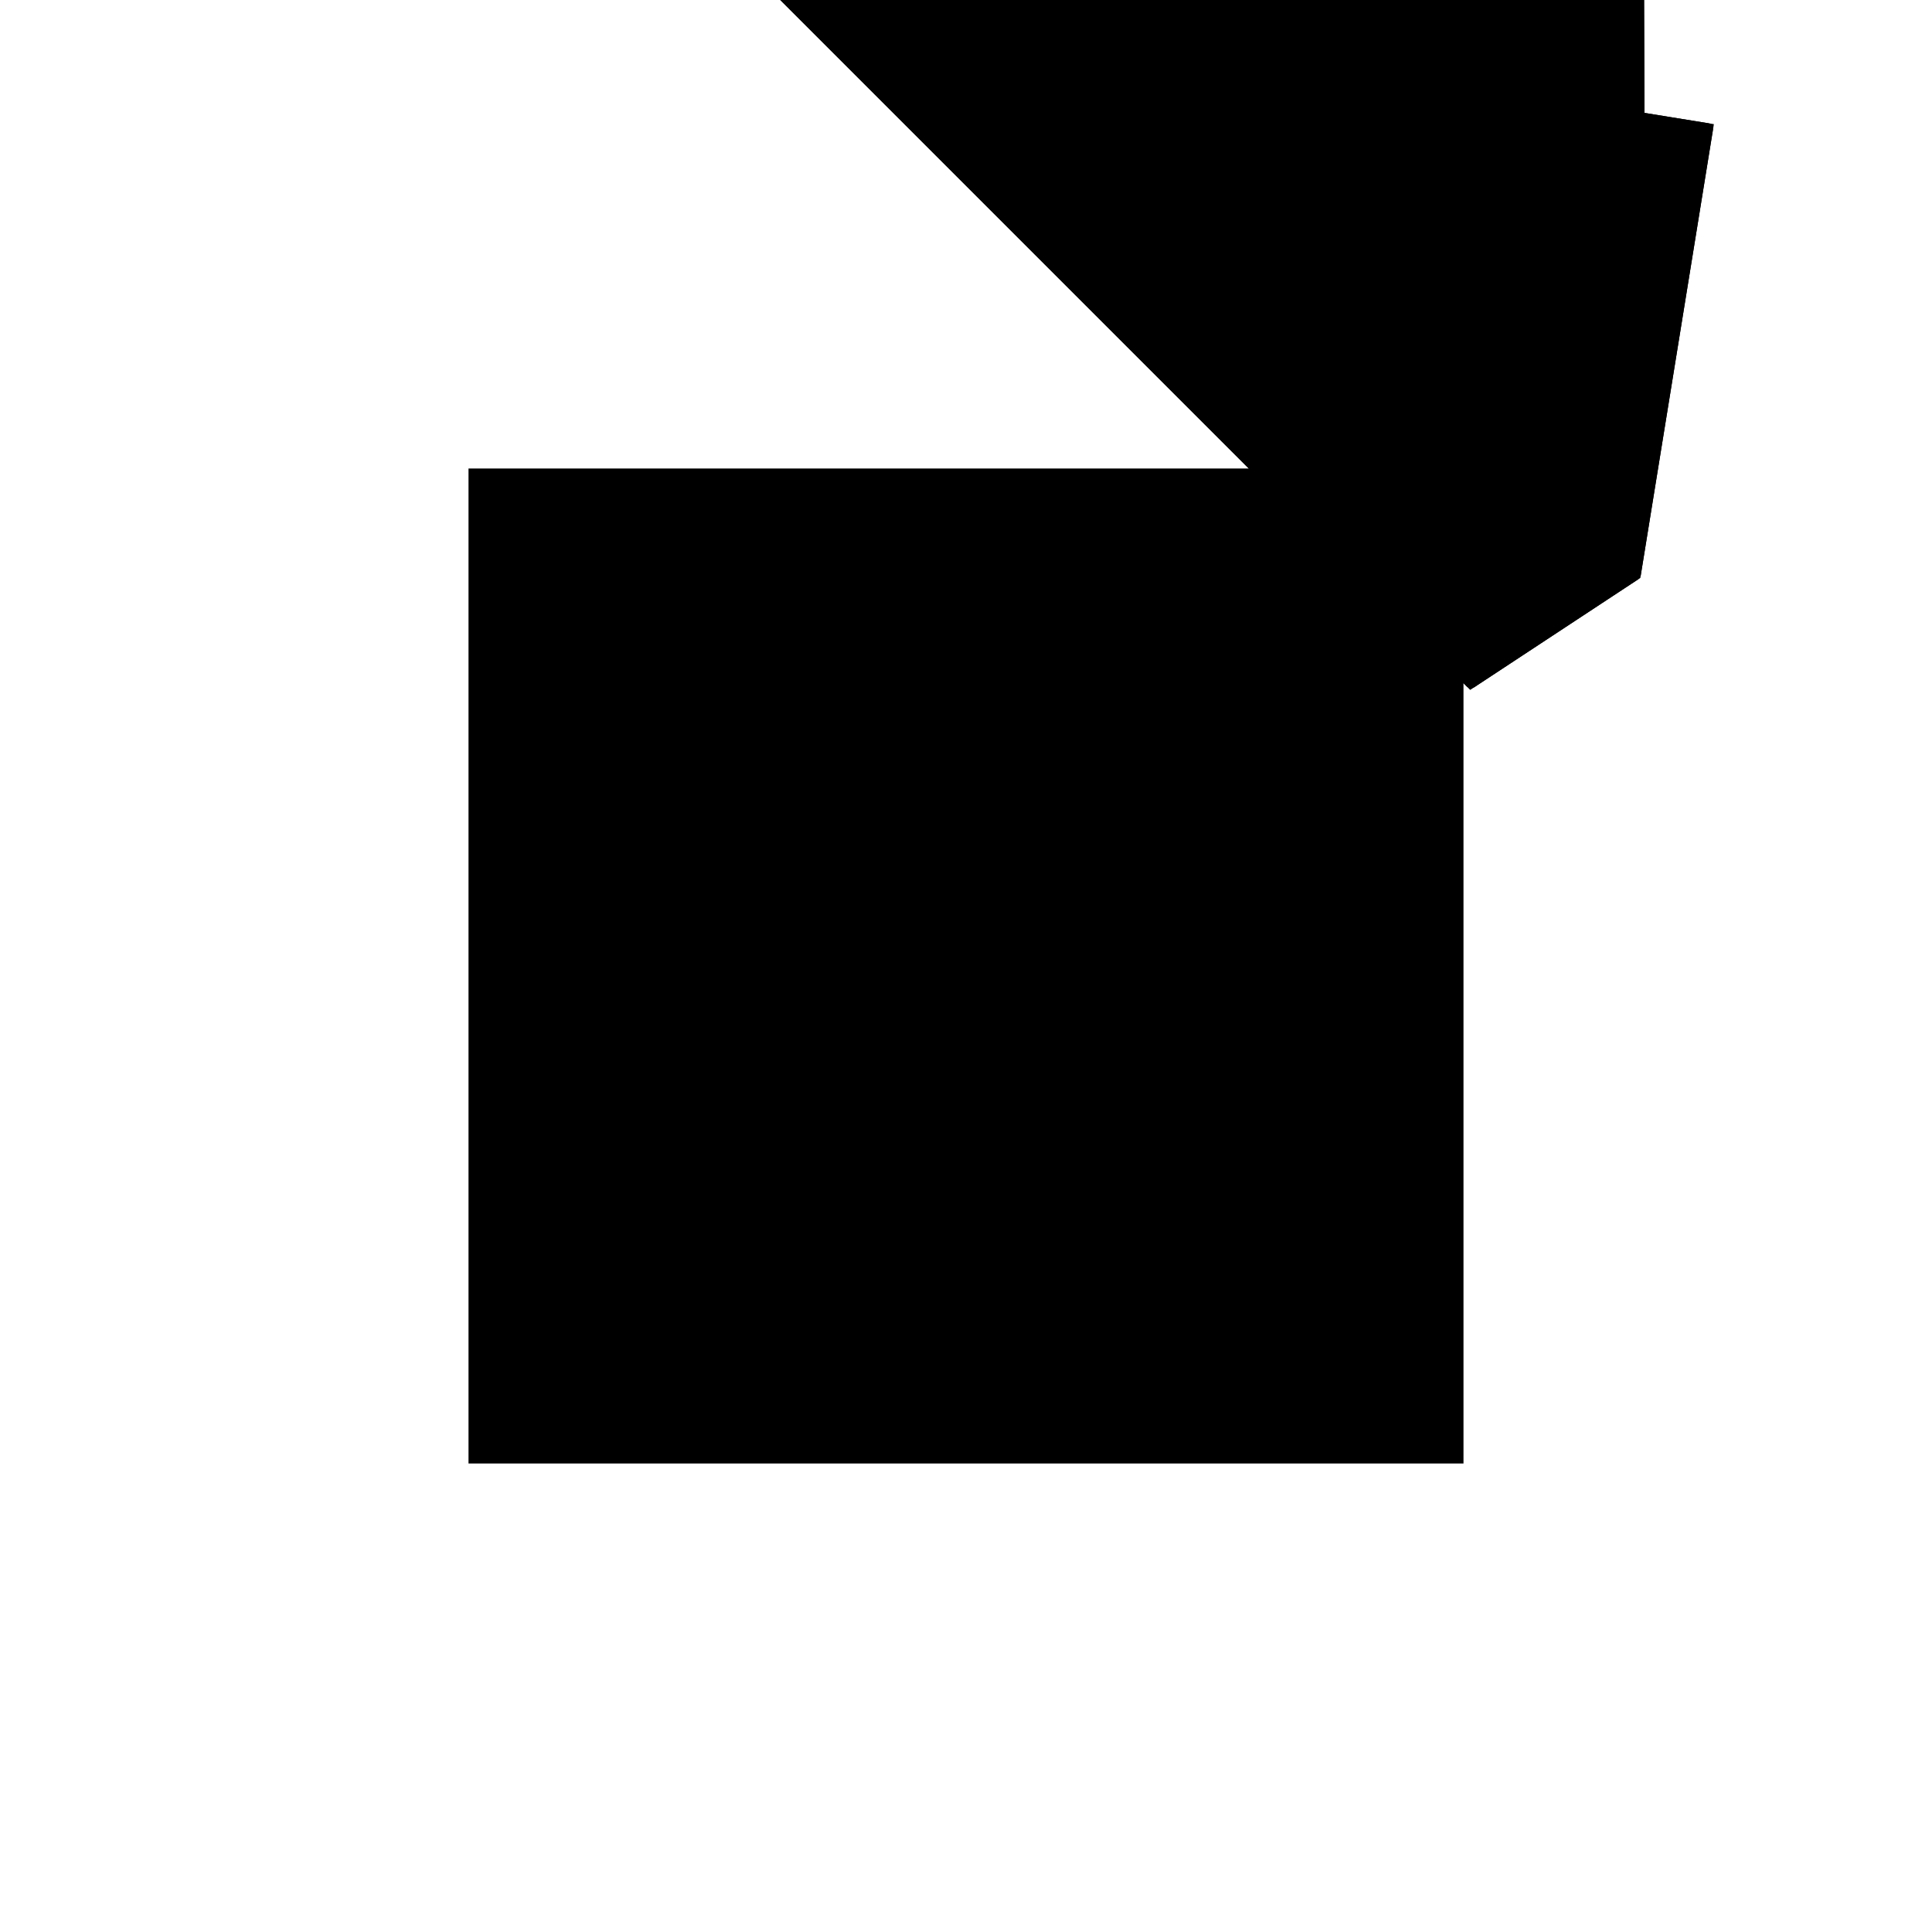 <?xml version="1.0"?>
<!DOCTYPE svg PUBLIC "-//W3C//DTD SVG 1.1//EN"
  "http://www.w3.org/Graphics/SVG/1.1/DTD/svg11.dtd">
<svg
  width="240"
  height="240"
  viewBox="-50 -50 200 200" xmlns="http://www.w3.org/2000/svg" version="1.1">
  <rect
    x="0"
    y="0"
    width="100"
    height="100"
    fill="hsla(206,100%,53%,0.3)"
    stroke="hsl(206,100%,53%)"
    stroke-width="3"
    transform="" />
  
  <path
    d="M 
      -6.62
      6.62
      L
    
      10.471
      17.869
      L
    
      17.968
      64.133
      L
    
      10.857
      65.285
      L
    
      10.757
      95.472
      L
    
      2.922
      96.688
      L
    
      2.527
      94.138
      L
    
      -80.129
      80.744
      L
    
      -80.01
      80.01
      z
    "
    fill="hsla(0,0%,50%,0.3)"
    stroke="hsla(0,0%,50%,1)"
    stroke-width="1"
    transform="translate(58.878,-82.602) scale(1,-1) translate(50,-110)"
    />
  
  
  <line
    x1="-80.01"
    y1="80.01"
    x2="-80.129"
    y2="80.744"
    stroke="hsla(0,50%,50%,0.6)"
    stroke-width="1"
    transform="translate(58.878,-82.602) scale(1,-1) translate(50,-110)"
    />
  
  <line
    x1="-21.421"
    y1="24.334"
    x2="-24.008"
    y2="30.454"
    stroke="hsla(0,50%,50%,0.6)"
    stroke-width="1"
    transform="translate(58.878,-82.602) scale(1,-1) translate(50,-110)"
    />
  
  <line
    x1="-26.043"
    y1="26.606"
    x2="-26.65"
    y2="27.351"
    stroke="hsla(0,50%,50%,0.6)"
    stroke-width="1"
    transform="translate(58.878,-82.602) scale(1,-1) translate(50,-110)"
    />
  
  <line
    x1="-26.659"
    y1="26.659"
    x2="-26.705"
    y2="27.2"
    stroke="hsla(0,50%,50%,0.6)"
    stroke-width="1"
    transform="translate(58.878,-82.602) scale(1,-1) translate(50,-110)"
    />
  
  <line
    x1="10.471"
    y1="17.869"
    x2="17.968"
    y2="64.133"
    stroke="hsla(0,50%,50%,0.6)"
    stroke-width="1"
    transform="translate(58.878,-82.602) scale(1,-1) translate(50,-110)"
    />
  
  <line
    x1="-6.62"
    y1="6.62"
    x2="-80.01"
    y2="80.01"
    stroke="hsla(0,50%,50%,0.6)"
    stroke-width="1"
    transform="translate(58.878,-82.602) scale(1,-1) translate(50,-110)"
    />
  
  <line
    x1="10.963"
    y1="33.333"
    x2="10.757"
    y2="95.472"
    stroke="hsla(0,50%,50%,0.6)"
    stroke-width="1"
    transform="translate(58.878,-82.602) scale(1,-1) translate(50,-110)"
    />
  
  <line
    x1="-3.541"
    y1="55.054"
    x2="2.922"
    y2="96.688"
    stroke="hsla(0,50%,50%,0.6)"
    stroke-width="1"
    transform="translate(58.878,-82.602) scale(1,-1) translate(50,-110)"
    />
  
  <line
    x1="-6.62"
    y1="6.62"
    x2="10.963"
    y2="33.333"
    stroke="hsla(0,50%,50%,0.6)"
    stroke-width="1"
    transform="translate(58.878,-82.602) scale(1,-1) translate(50,-110)"
    />
  
  <line
    x1="-6.62"
    y1="6.62"
    x2="10.471"
    y2="17.869"
    stroke="hsla(0,50%,50%,0.6)"
    stroke-width="1"
    transform="translate(58.878,-82.602) scale(1,-1) translate(50,-110)"
    />
  
  <line
    x1="-21.421"
    y1="24.334"
    x2="-26.65"
    y2="27.351"
    stroke="hsla(0,50%,50%,0.6)"
    stroke-width="1"
    transform="translate(58.878,-82.602) scale(1,-1) translate(50,-110)"
    />
  
  <line
    x1="-5.769"
    y1="38.164"
    x2="0.428"
    y2="48.902"
    stroke="hsla(0,50%,50%,0.6)"
    stroke-width="1"
    transform="translate(58.878,-82.602) scale(1,-1) translate(50,-110)"
    />
  
  <line
    x1="10.963"
    y1="33.333"
    x2="-3.541"
    y2="55.054"
    stroke="hsla(0,50%,50%,0.6)"
    stroke-width="1"
    transform="translate(58.878,-82.602) scale(1,-1) translate(50,-110)"
    />
  
  <line
    x1="-26.043"
    y1="26.606"
    x2="-24.008"
    y2="30.454"
    stroke="hsla(0,50%,50%,0.6)"
    stroke-width="1"
    transform="translate(58.878,-82.602) scale(1,-1) translate(50,-110)"
    />
  
  <line
    x1="10.471"
    y1="17.869"
    x2="-26.705"
    y2="27.2"
    stroke="hsla(0,50%,50%,0.6)"
    stroke-width="1"
    transform="translate(58.878,-82.602) scale(1,-1) translate(50,-110)"
    />
  
  <line
    x1="-26.043"
    y1="26.606"
    x2="-26.659"
    y2="26.659"
    stroke="hsla(0,50%,50%,0.6)"
    stroke-width="1"
    transform="translate(58.878,-82.602) scale(1,-1) translate(50,-110)"
    />
  
  <line
    x1="-21.421"
    y1="24.334"
    x2="-5.769"
    y2="38.164"
    stroke="hsla(0,50%,50%,0.6)"
    stroke-width="1"
    transform="translate(58.878,-82.602) scale(1,-1) translate(50,-110)"
    />
  
  <line
    x1="-26.972"
    y1="26.972"
    x2="-24.008"
    y2="30.454"
    stroke="hsla(0,50%,50%,0.6)"
    stroke-width="1"
    transform="translate(58.878,-82.602) scale(1,-1) translate(50,-110)"
    />
  
  <line
    x1="-26.972"
    y1="26.972"
    x2="-26.705"
    y2="27.2"
    stroke="hsla(0,50%,50%,0.6)"
    stroke-width="1"
    transform="translate(58.878,-82.602) scale(1,-1) translate(50,-110)"
    />
  
  <line
    x1="-24.008"
    y1="30.454"
    x2="0.428"
    y2="48.902"
    stroke="hsla(0,50%,50%,0.6)"
    stroke-width="1"
    transform="translate(58.878,-82.602) scale(1,-1) translate(50,-110)"
    />
  
  <line
    x1="-24.008"
    y1="30.454"
    x2="-5.769"
    y2="38.164"
    stroke="hsla(0,50%,50%,0.6)"
    stroke-width="1"
    transform="translate(58.878,-82.602) scale(1,-1) translate(50,-110)"
    />
  
  <line
    x1="0.428"
    y1="48.902"
    x2="10.903"
    y2="51.531"
    stroke="hsla(0,50%,50%,0.6)"
    stroke-width="1"
    transform="translate(58.878,-82.602) scale(1,-1) translate(50,-110)"
    />
  
  <line
    x1="10.903"
    y1="51.531"
    x2="-3.541"
    y2="55.054"
    stroke="hsla(0,50%,50%,0.6)"
    stroke-width="1"
    transform="translate(58.878,-82.602) scale(1,-1) translate(50,-110)"
    />
  
  <line
    x1="17.968"
    y1="64.133"
    x2="-80.01"
    y2="80.01"
    stroke="hsla(0,50%,50%,0.6)"
    stroke-width="1"
    transform="translate(58.878,-82.602) scale(1,-1) translate(50,-110)"
    />
  
  <line
    x1="-80.129"
    y1="80.744"
    x2="10.757"
    y2="95.472"
    stroke="hsla(0,50%,50%,0.6)"
    stroke-width="1"
    transform="translate(58.878,-82.602) scale(1,-1) translate(50,-110)"
    />
  
  <line
    x1="10.757"
    y1="95.472"
    x2="2.922"
    y2="96.688"
    stroke="hsla(0,50%,50%,0.6)"
    stroke-width="1"
    transform="translate(58.878,-82.602) scale(1,-1) translate(50,-110)"
    />
  
</svg>
